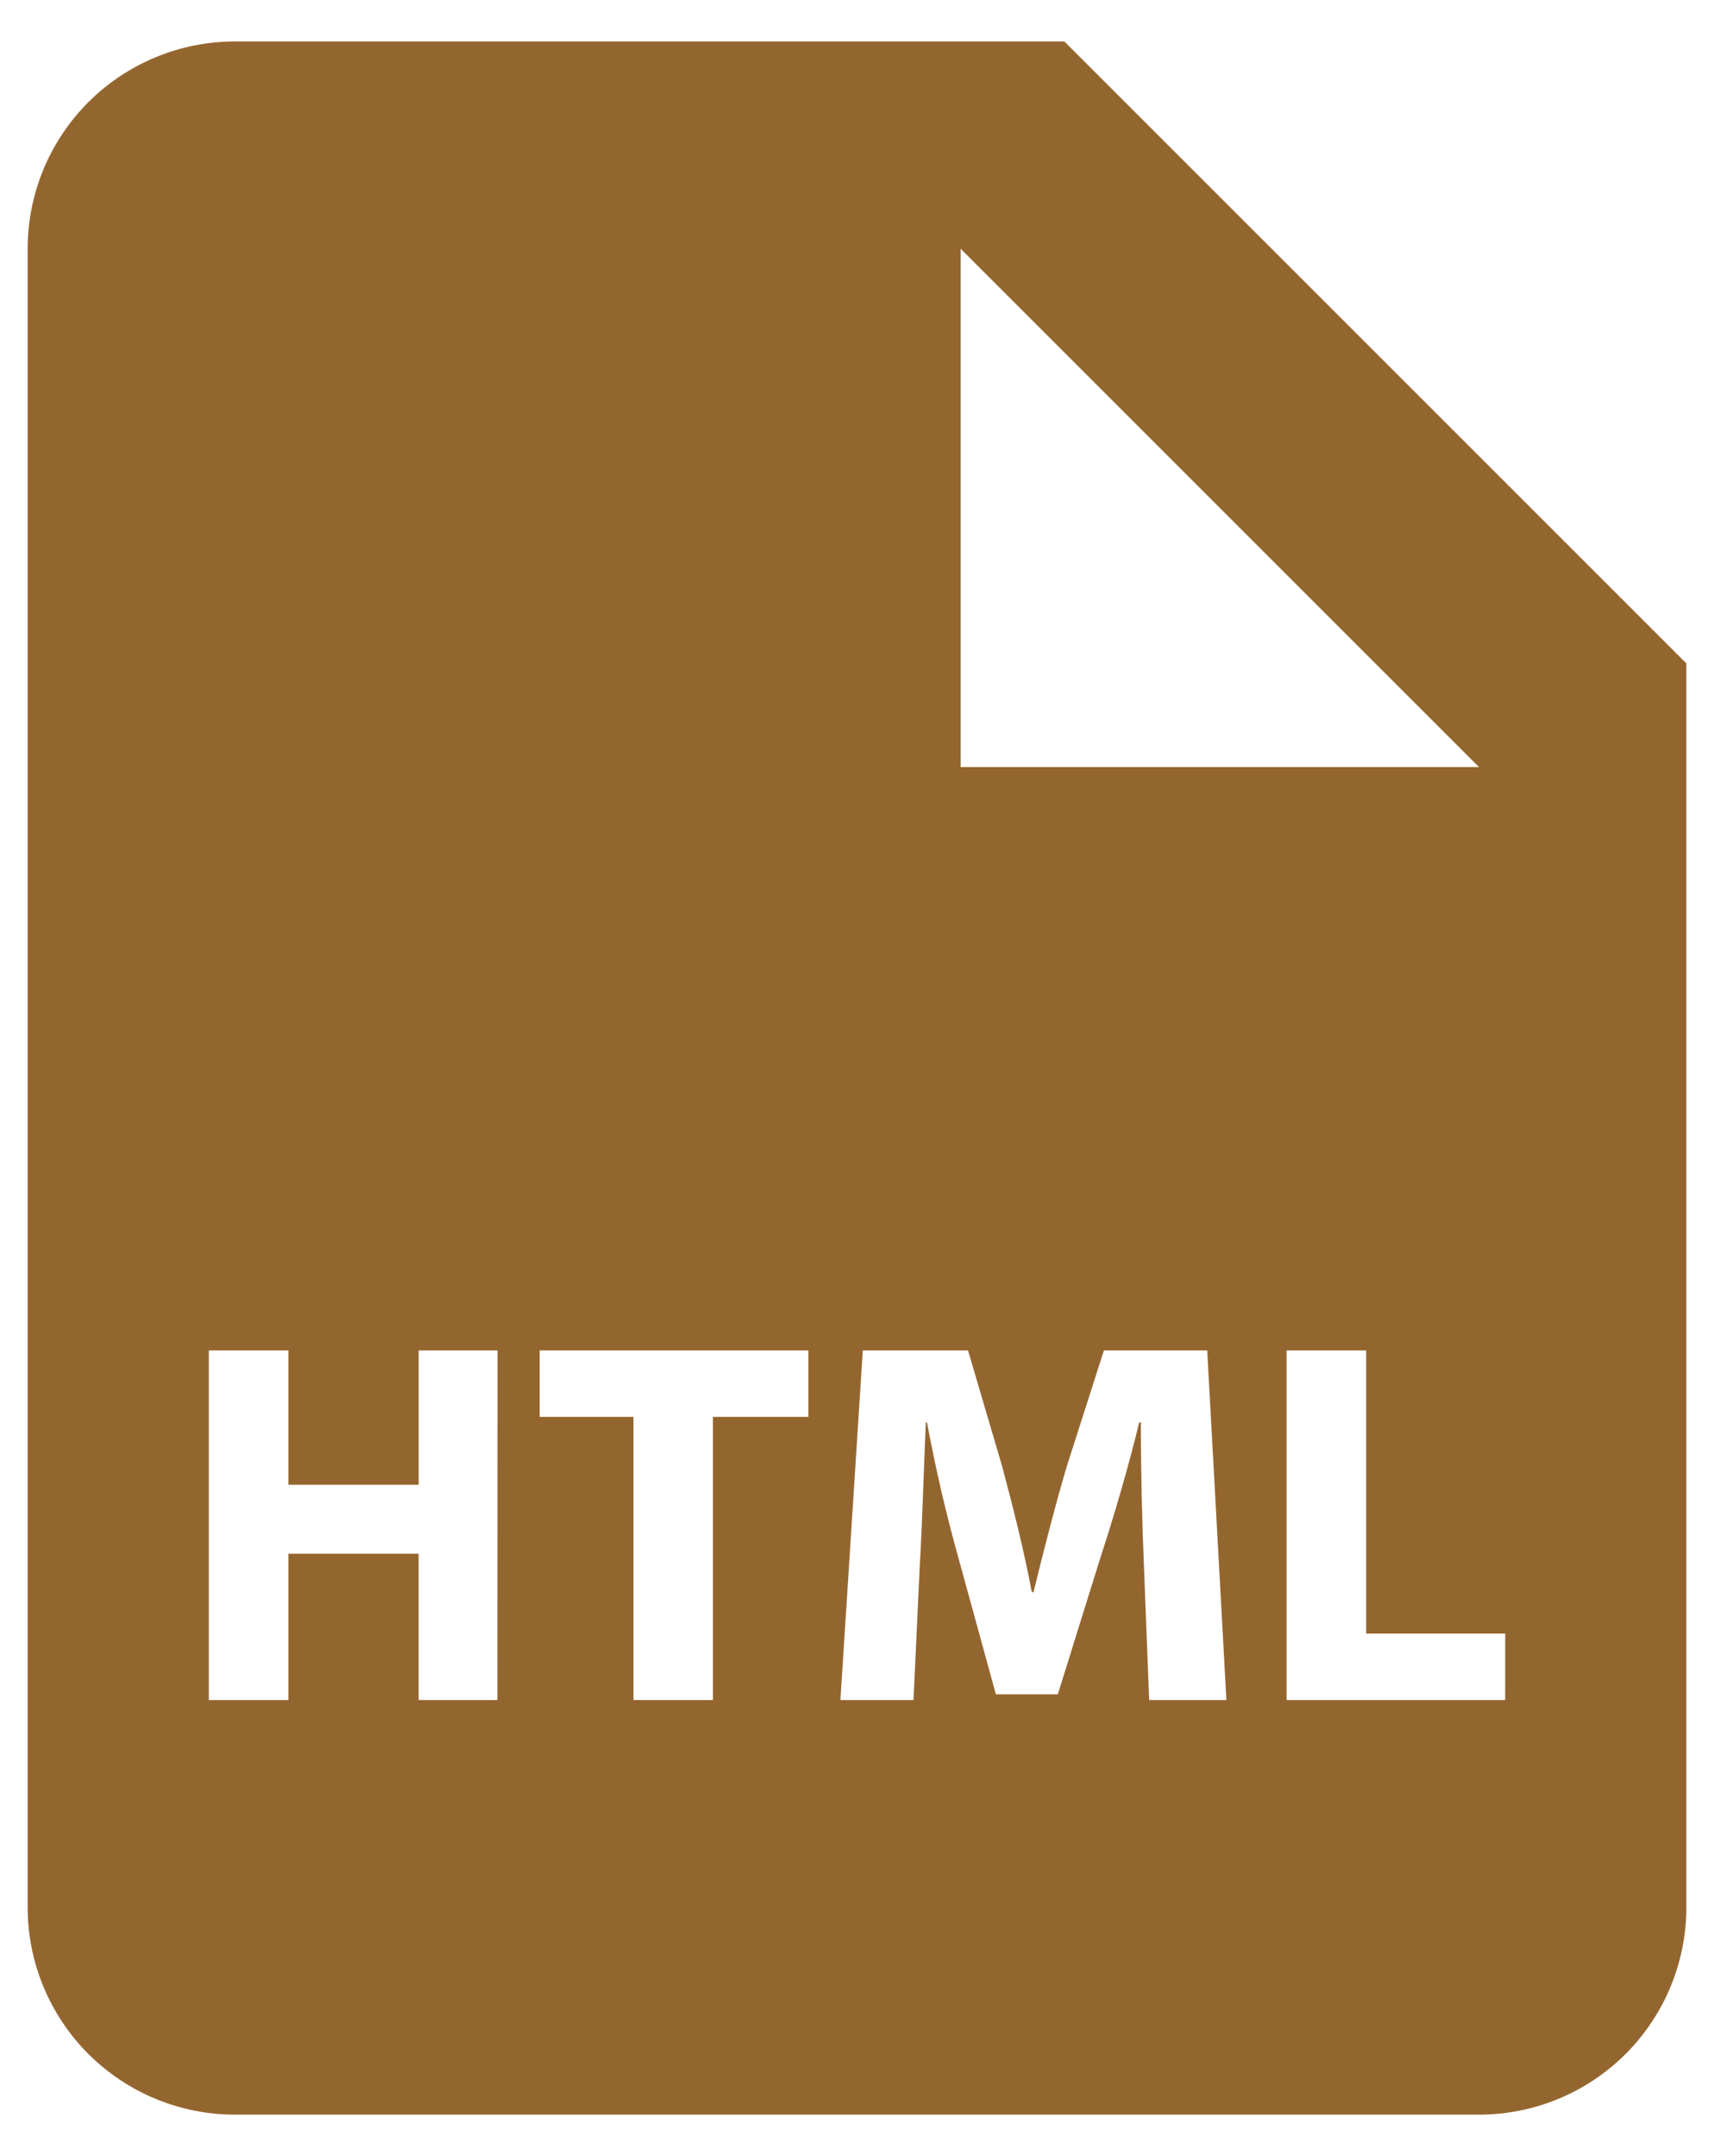 <svg width="31" height="39" viewBox="0 0 31 39" fill="none" xmlns="http://www.w3.org/2000/svg">
<path d="M19.25 0.75H4.25C3.255 0.75 2.302 1.145 1.598 1.848C0.895 2.552 0.5 3.505 0.5 4.5V34.5C0.5 35.495 0.895 36.448 1.598 37.152C2.302 37.855 3.255 38.25 4.25 38.25H26.75C27.745 38.25 28.698 37.855 29.402 37.152C30.105 36.448 30.5 35.495 30.5 34.5V12L19.25 0.75ZM17.375 4.5L26.75 13.875H17.375V4.5ZM8.996 30.75H7.571V28.104H5.216V30.75H3.777V24.426H5.216V26.856H7.572V24.426H8.998L8.996 30.75ZM14.621 25.628H12.894V30.75H11.457V25.628H9.761V24.426H14.621V25.628ZM20.784 30.75L20.69 28.329C20.658 27.57 20.634 26.649 20.634 25.729H20.604C20.409 26.537 20.144 27.437 19.901 28.179L19.132 30.647H18.012L17.339 28.196C17.111 27.383 16.92 26.559 16.766 25.729H16.745C16.706 26.584 16.681 27.559 16.634 28.346L16.522 30.75H15.2L15.605 24.426H17.508L18.129 26.537C18.324 27.27 18.523 28.058 18.661 28.798H18.693C18.871 28.065 19.085 27.231 19.293 26.527L19.966 24.426H21.834L22.181 30.75H20.784ZM27.223 30.75H23.27V24.426H24.708V29.548H27.224L27.223 30.75Z" fill="#94662F"/>
</svg>
